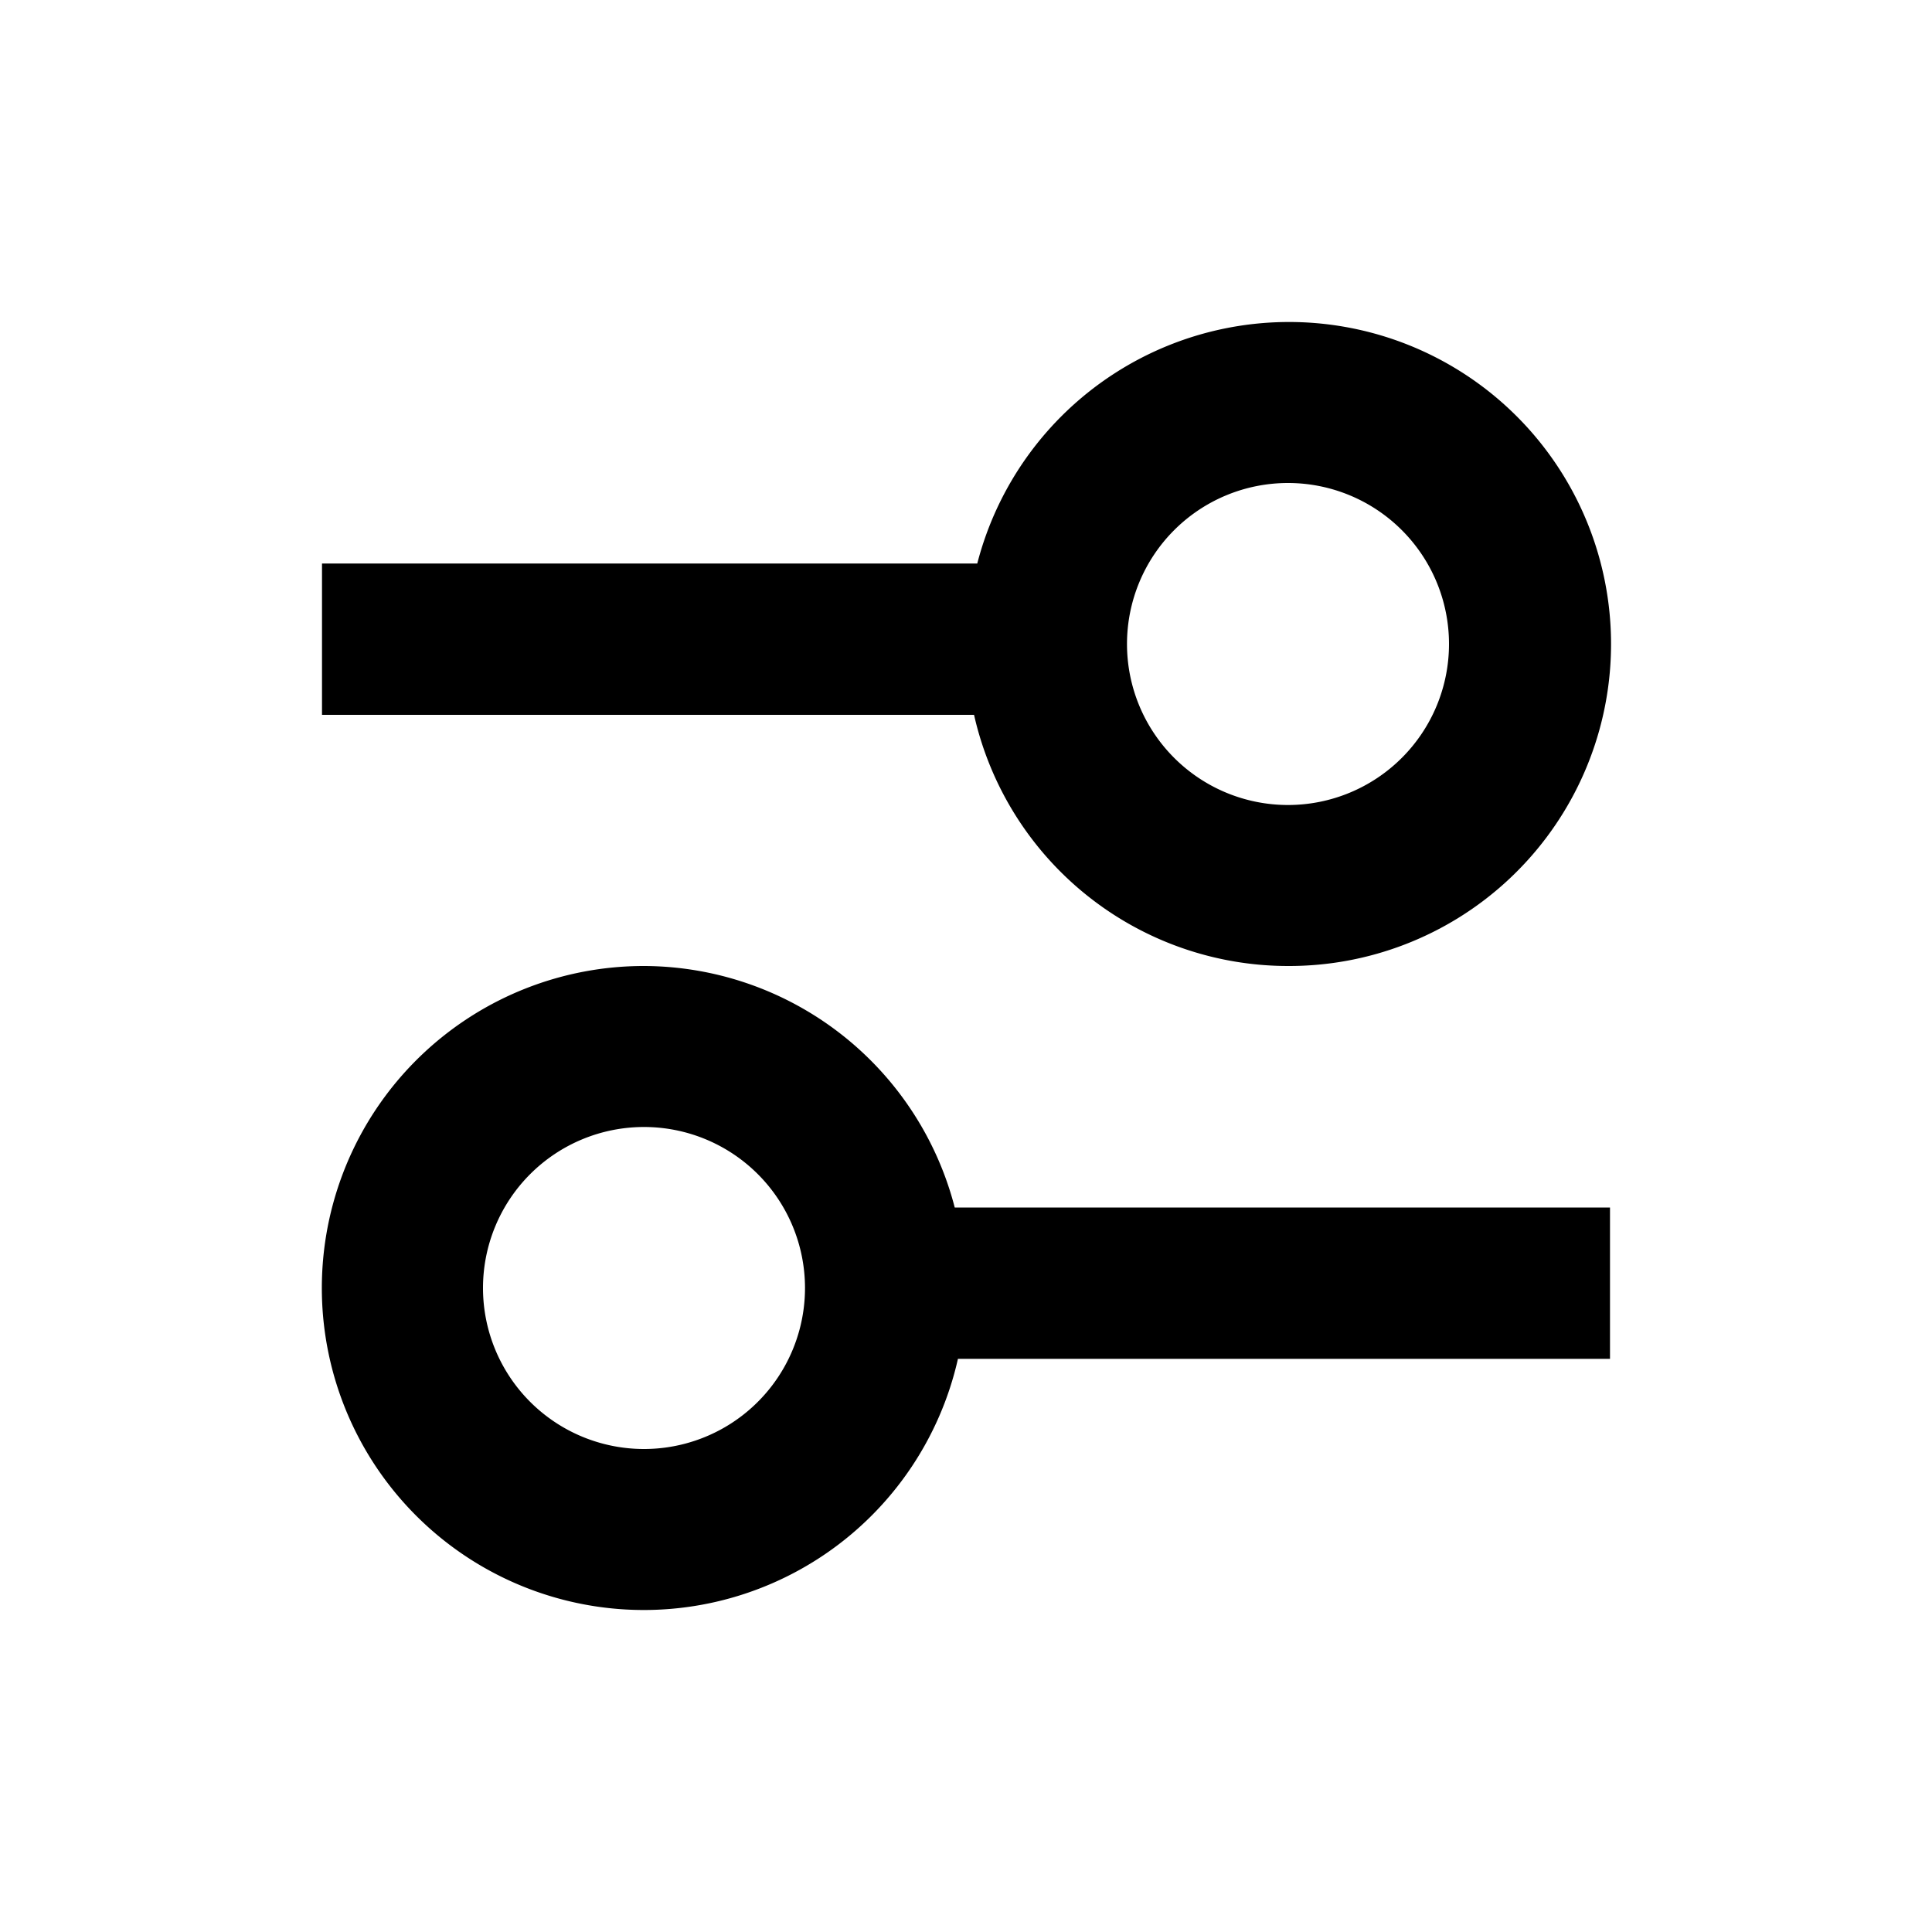 <svg xmlns="http://www.w3.org/2000/svg" viewBox="0 0 24 24"><title>adjust</title><g id="adjust"><g id="adjust-2" data-name="adjust"><path d="M16,12a4,4,0,1,0-3.86-5H4V8.88h8.1A4,4,0,0,0,16,12Zm0-6a2,2,0,1,1-2,2A2,2,0,0,1,16,6Z"/><path d="M8,12a4,4,0,1,0,3.9,4.88H20V15H11.86A4,4,0,0,0,8,12Zm0,6a2,2,0,1,1,2-2A2,2,0,0,1,8,18Z"/></g></g></svg>